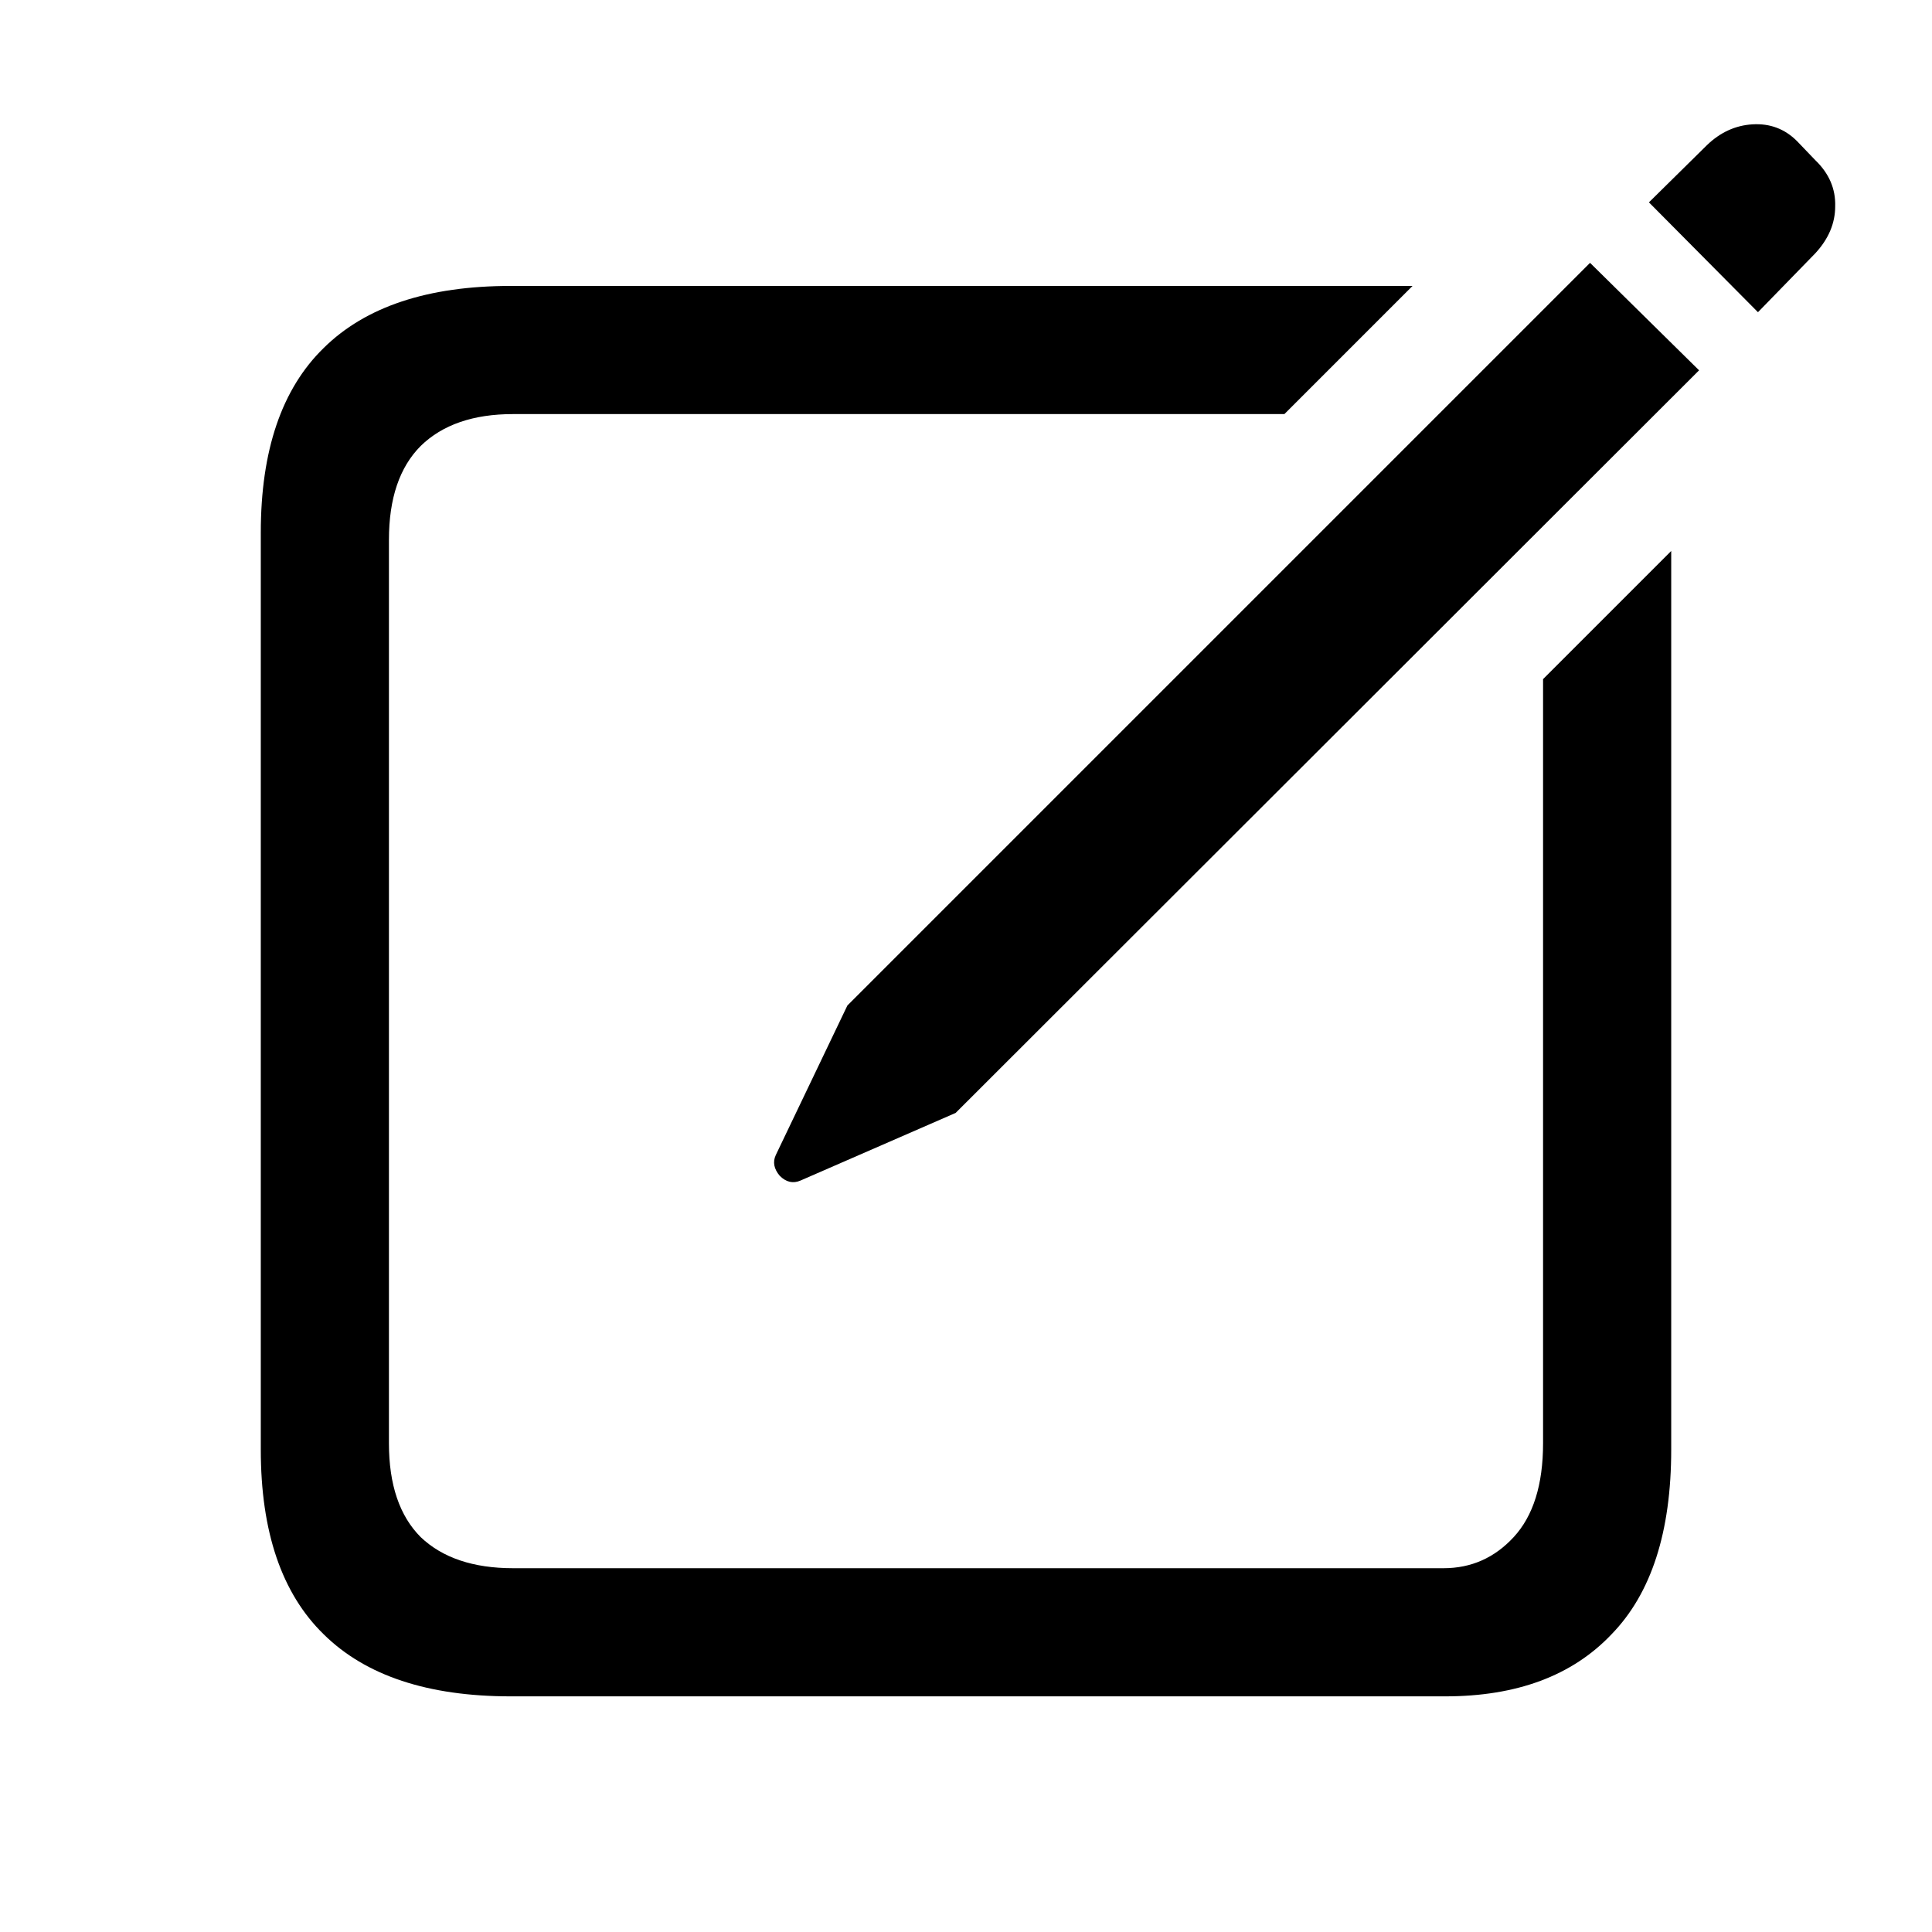 <svg width="64" height="64" viewBox="0 0 64 64" fill="none" xmlns="http://www.w3.org/2000/svg">
<path d="M16.918 56.194C14.176 56.194 12.11 55.509 10.722 54.138C9.333 52.784 8.639 50.745 8.639 48.02V17.645C8.639 14.921 9.333 12.882 10.722 11.528C12.11 10.157 14.176 9.472 16.918 9.472H46.792L42.547 13.717H16.997C15.679 13.717 14.659 14.068 13.938 14.771C13.235 15.475 12.884 16.512 12.884 17.883V47.81C12.884 49.181 13.235 50.218 13.938 50.921C14.659 51.606 15.679 51.949 16.997 51.949H47.82C48.734 51.949 49.508 51.606 50.141 50.921C50.791 50.218 51.116 49.181 51.116 47.81V22.497L55.361 18.252V48.02C55.361 50.745 54.702 52.784 53.384 54.138C52.083 55.509 50.246 56.194 47.873 56.194H16.918ZM26.516 39.108C26.27 39.214 26.041 39.161 25.83 38.95C25.637 38.722 25.593 38.493 25.698 38.265L28.071 33.308L52.672 8.707L56.284 12.267L31.657 36.867L26.516 39.108ZM58.235 10.342L54.623 6.703L56.548 4.805C56.987 4.383 57.488 4.154 58.051 4.119C58.631 4.084 59.123 4.269 59.527 4.673L60.134 5.306C60.591 5.745 60.81 6.255 60.793 6.835C60.793 7.397 60.573 7.916 60.134 8.391L58.235 10.342Z" fill="black"/>
</svg>
